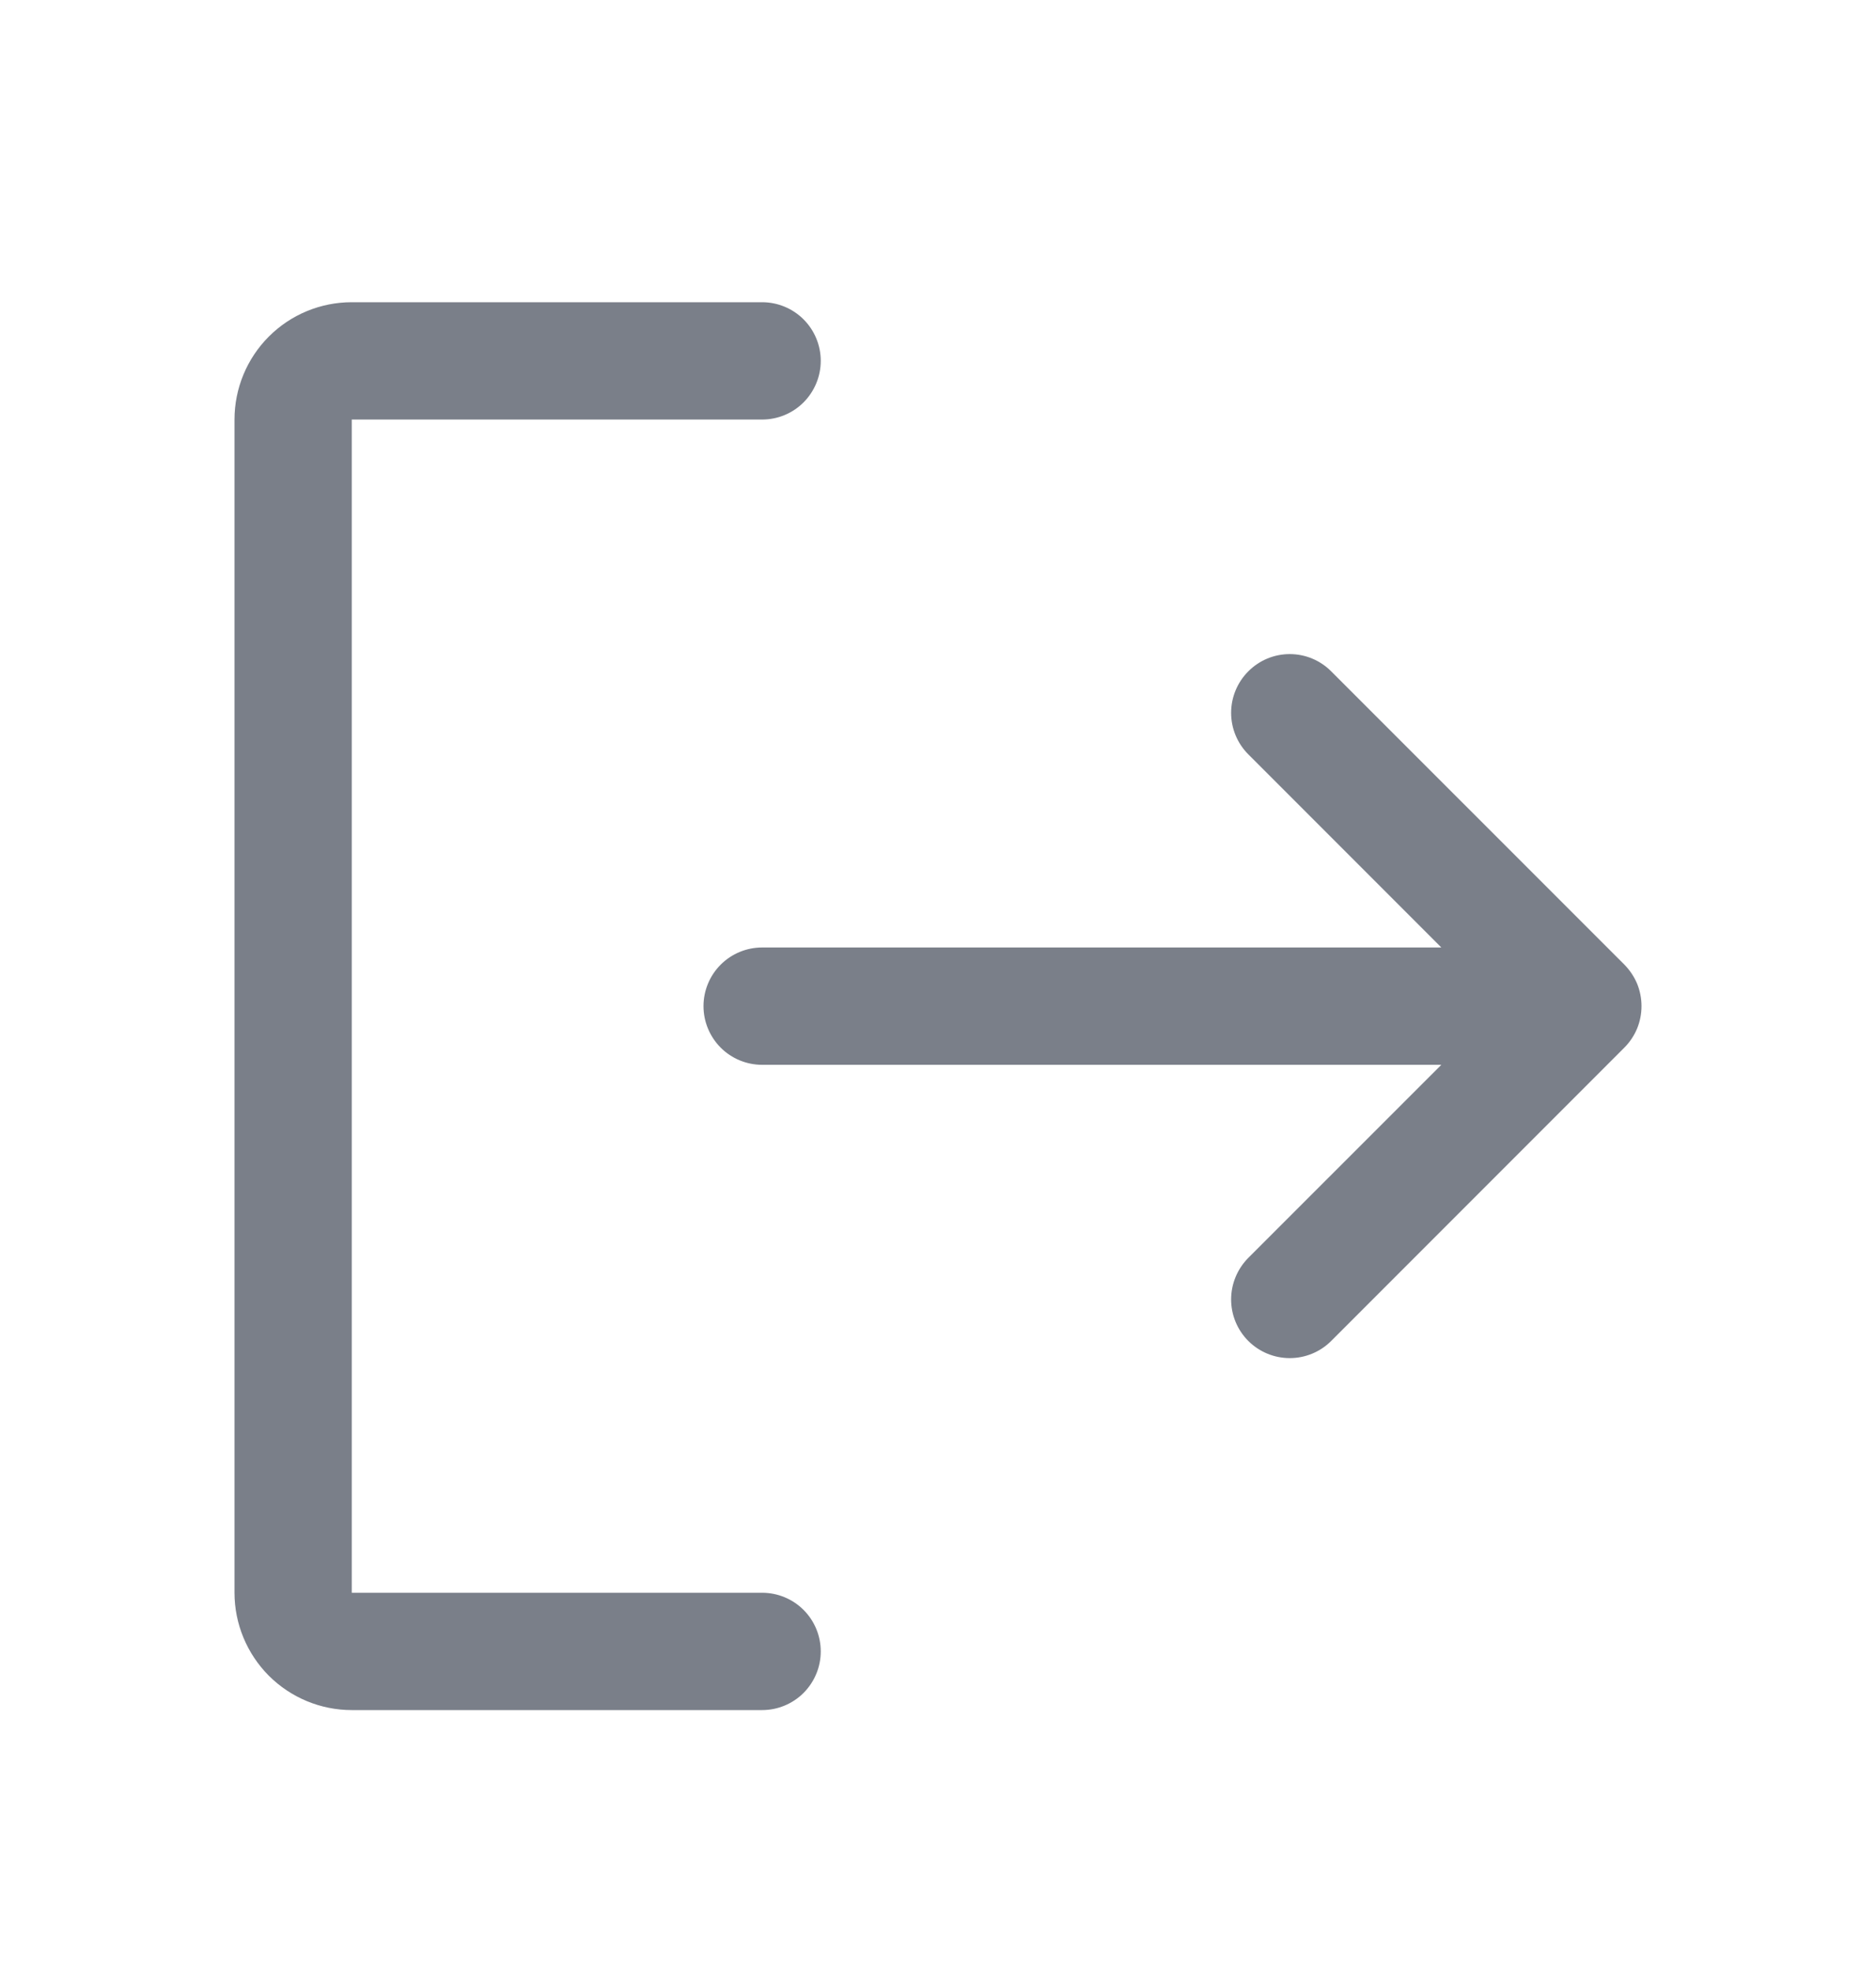 <svg width="20" height="21" viewBox="0 0 20 21" fill="none" xmlns="http://www.w3.org/2000/svg">
<path d="M8.75 17.595C8.75 17.761 8.684 17.919 8.567 18.037C8.45 18.154 8.291 18.22 8.125 18.22H3.75C3.418 18.22 3.101 18.088 2.866 17.854C2.632 17.619 2.5 17.301 2.5 16.97V4.47C2.5 4.138 2.632 3.82 2.866 3.586C3.101 3.351 3.418 3.22 3.75 3.22H8.125C8.291 3.22 8.45 3.286 8.567 3.403C8.684 3.52 8.75 3.679 8.75 3.845C8.75 4.01 8.684 4.169 8.567 4.287C8.45 4.404 8.291 4.47 8.125 4.47H3.75V16.97H8.125C8.291 16.97 8.45 17.036 8.567 17.153C8.684 17.27 8.75 17.429 8.75 17.595ZM17.317 10.277L14.192 7.153C14.075 7.035 13.916 6.969 13.75 6.969C13.584 6.969 13.425 7.035 13.308 7.153C13.191 7.27 13.125 7.429 13.125 7.595C13.125 7.761 13.191 7.92 13.308 8.037L15.366 10.095H8.125C7.959 10.095 7.8 10.161 7.683 10.278C7.566 10.395 7.5 10.554 7.5 10.72C7.5 10.886 7.566 11.044 7.683 11.162C7.8 11.279 7.959 11.345 8.125 11.345H15.366L13.308 13.402C13.191 13.52 13.125 13.679 13.125 13.845C13.125 14.011 13.191 14.17 13.308 14.287C13.425 14.404 13.584 14.47 13.75 14.47C13.916 14.47 14.075 14.404 14.192 14.287L17.317 11.162C17.375 11.104 17.421 11.035 17.453 10.959C17.484 10.883 17.5 10.802 17.5 10.72C17.5 10.638 17.484 10.556 17.453 10.48C17.421 10.405 17.375 10.336 17.317 10.277Z" fill="#7A7F89"/>
</svg>
